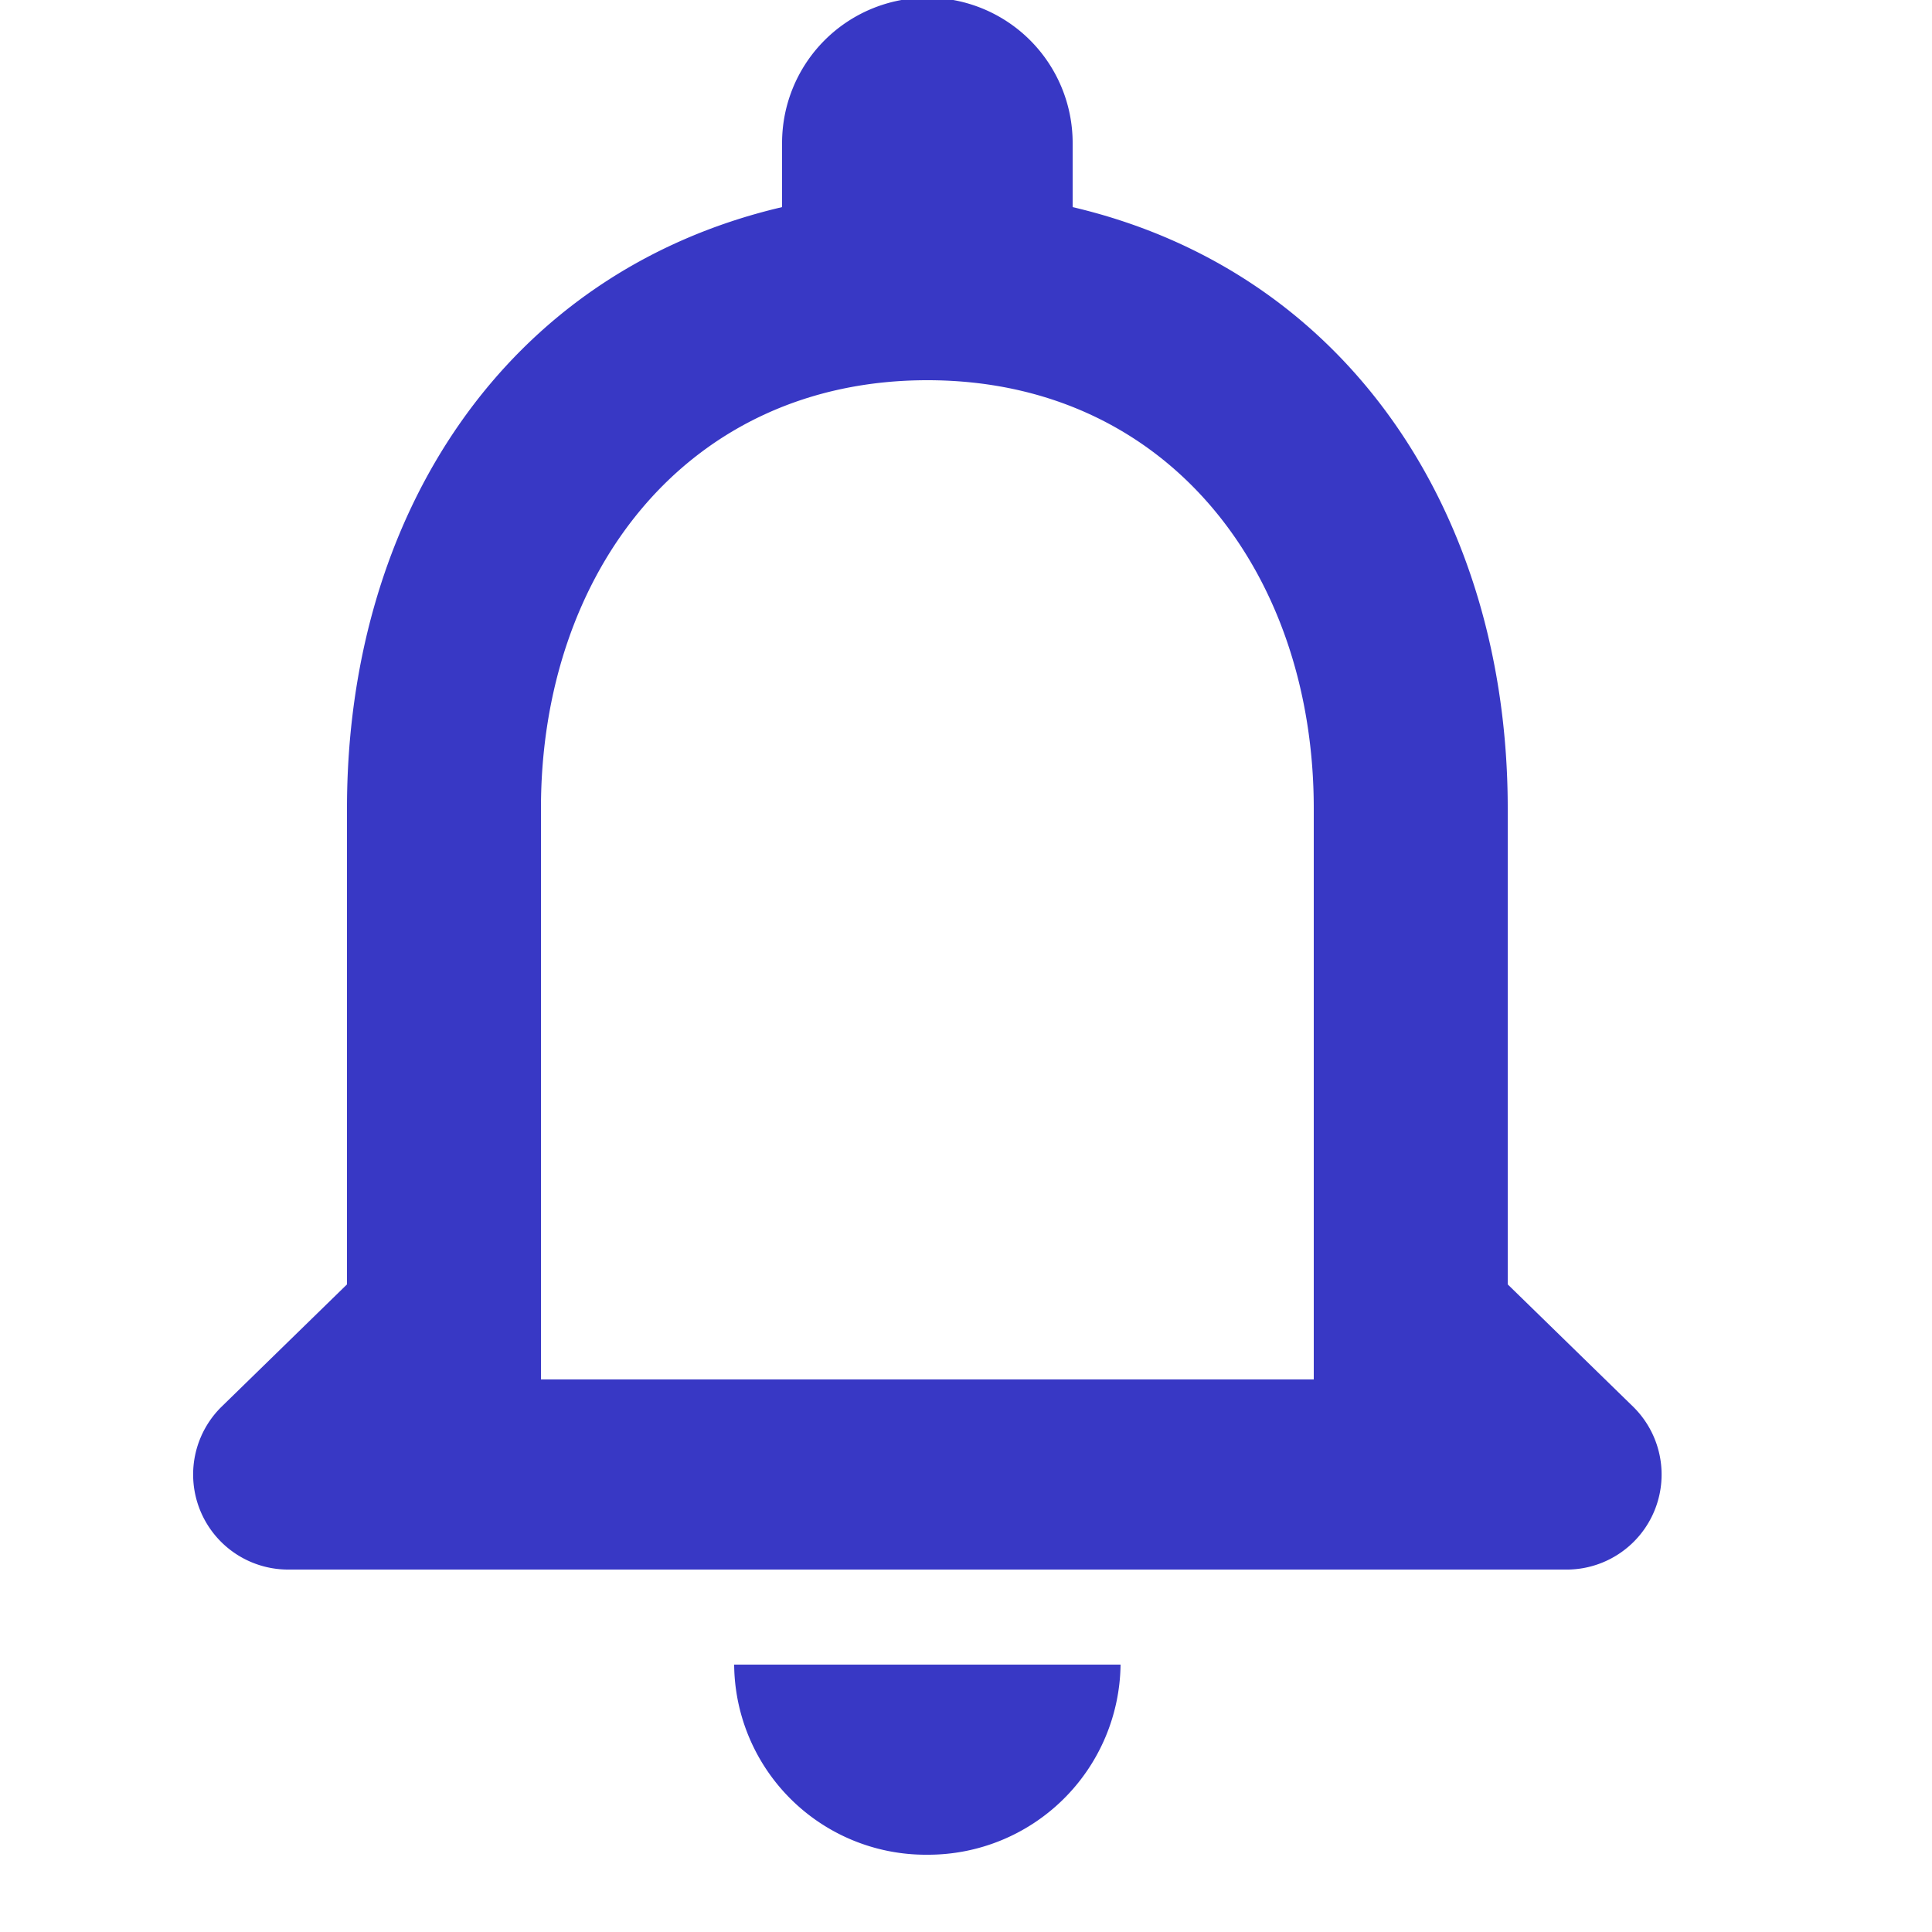 <svg width="20" height="20" viewBox="0 0 25 25" fill="#3838C5" xmlns="http://www.w3.org/2000/svg"><path d="M12 24a2.49 2.49 0 002.5-2.46h-5A2.48 2.48 0 0012 24zM21.13 18.2l-1.62-1.58v-6.16c0-3.78-2.05-6.94-5.63-7.78v-.83a1.88 1.88 0 00-3.76 0v.83c-3.59.84-5.63 4-5.63 7.78v6.16L2.87 18.2a1.23 1.23 0 00.88 2.11h16.49a1.23 1.23 0 00.89-2.11zM17 17.85H7v-7.39c0-3.05 1.89-5.54 5-5.54s5 2.49 5 5.54z"></path></svg>